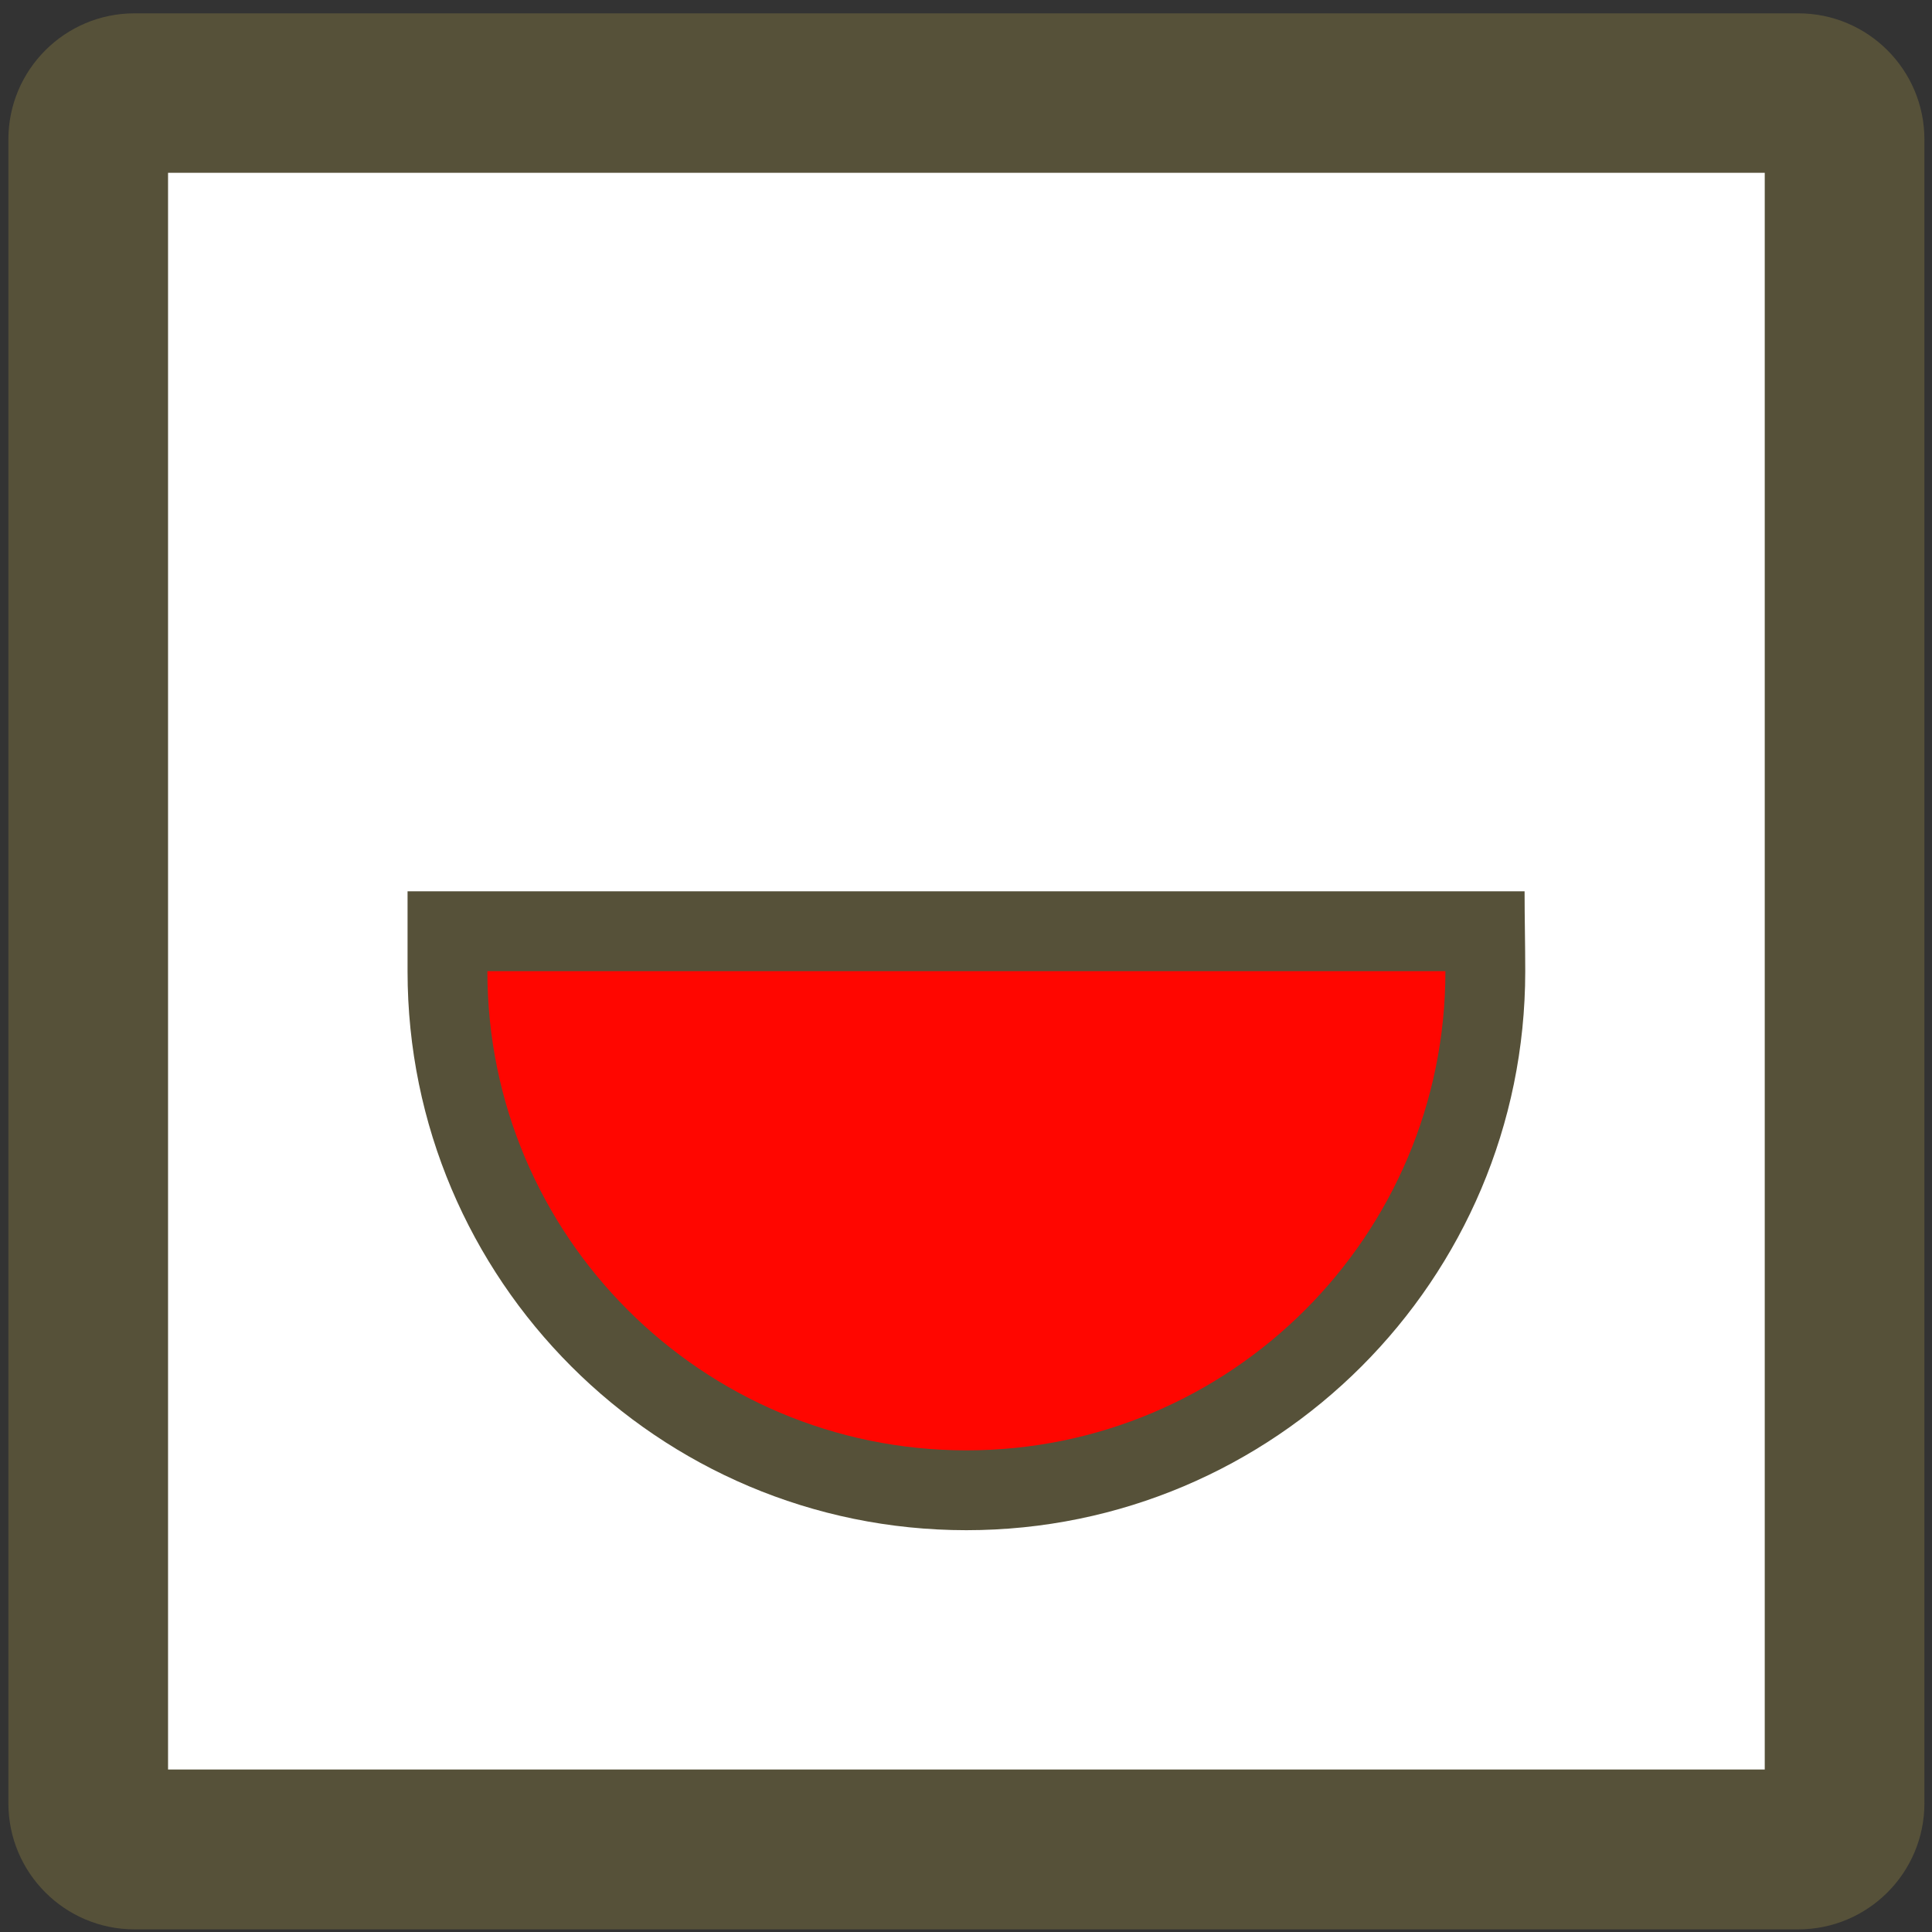 <?xml version="1.0" encoding="UTF-8" standalone="no"?>
<!DOCTYPE svg PUBLIC "-//W3C//DTD SVG 1.1//EN" "http://www.w3.org/Graphics/SVG/1.1/DTD/svg11.dtd">
<svg width="100%" height="100%" viewBox="0 0 121 121" version="1.1" xmlns="http://www.w3.org/2000/svg" xmlns:xlink="http://www.w3.org/1999/xlink" xml:space="preserve" xmlns:serif="http://www.serif.com/" style="fill-rule:evenodd;clip-rule:evenodd;stroke-linejoin:round;stroke-miterlimit:2;">
    <rect x="0" y="0" width="121" height="121" fill="#333333" stroke="none"/>
    <rect id="studanka" x="0.525" y="0.835" width="120" height="120" style="fill:none;"/>
    <clipPath id="_clip1">
        <rect x="0.525" y="0.835" width="120" height="120"/>
    </clipPath>
    <g clip-path="url(#_clip1)">
        <path d="M120.525,8.734c0,-4.36 -3.539,-7.899 -7.899,-7.899l-104.202,-0c-4.36,-0 -7.899,3.539 -7.899,7.899l0,104.202c0,4.36 3.539,7.899 7.899,7.899l104.202,-0c4.36,-0 7.899,-3.539 7.899,-7.899l0,-104.202Z" style="fill:#565139;"/>
        <path d="M90.525,60.822l0,0.013c0,16.557 -13.443,30 -30,30c-16.557,-0 -30,-13.443 -30,-30l0,-0.013l60,0Z" style="fill:#ff0600;"/>
        <path d="M110.525,10.822l-100,0l0,100l100,0l0,-100Zm-15.041,45c0,1.702 0.041,3.311 0.041,5.013c0,19.317 -15.683,35 -35,35c-19.317,-0 -35,-15.683 -35,-35l0,-5.013l69.959,0Z" style="fill:#fff;"/>
    </g>
</svg>
